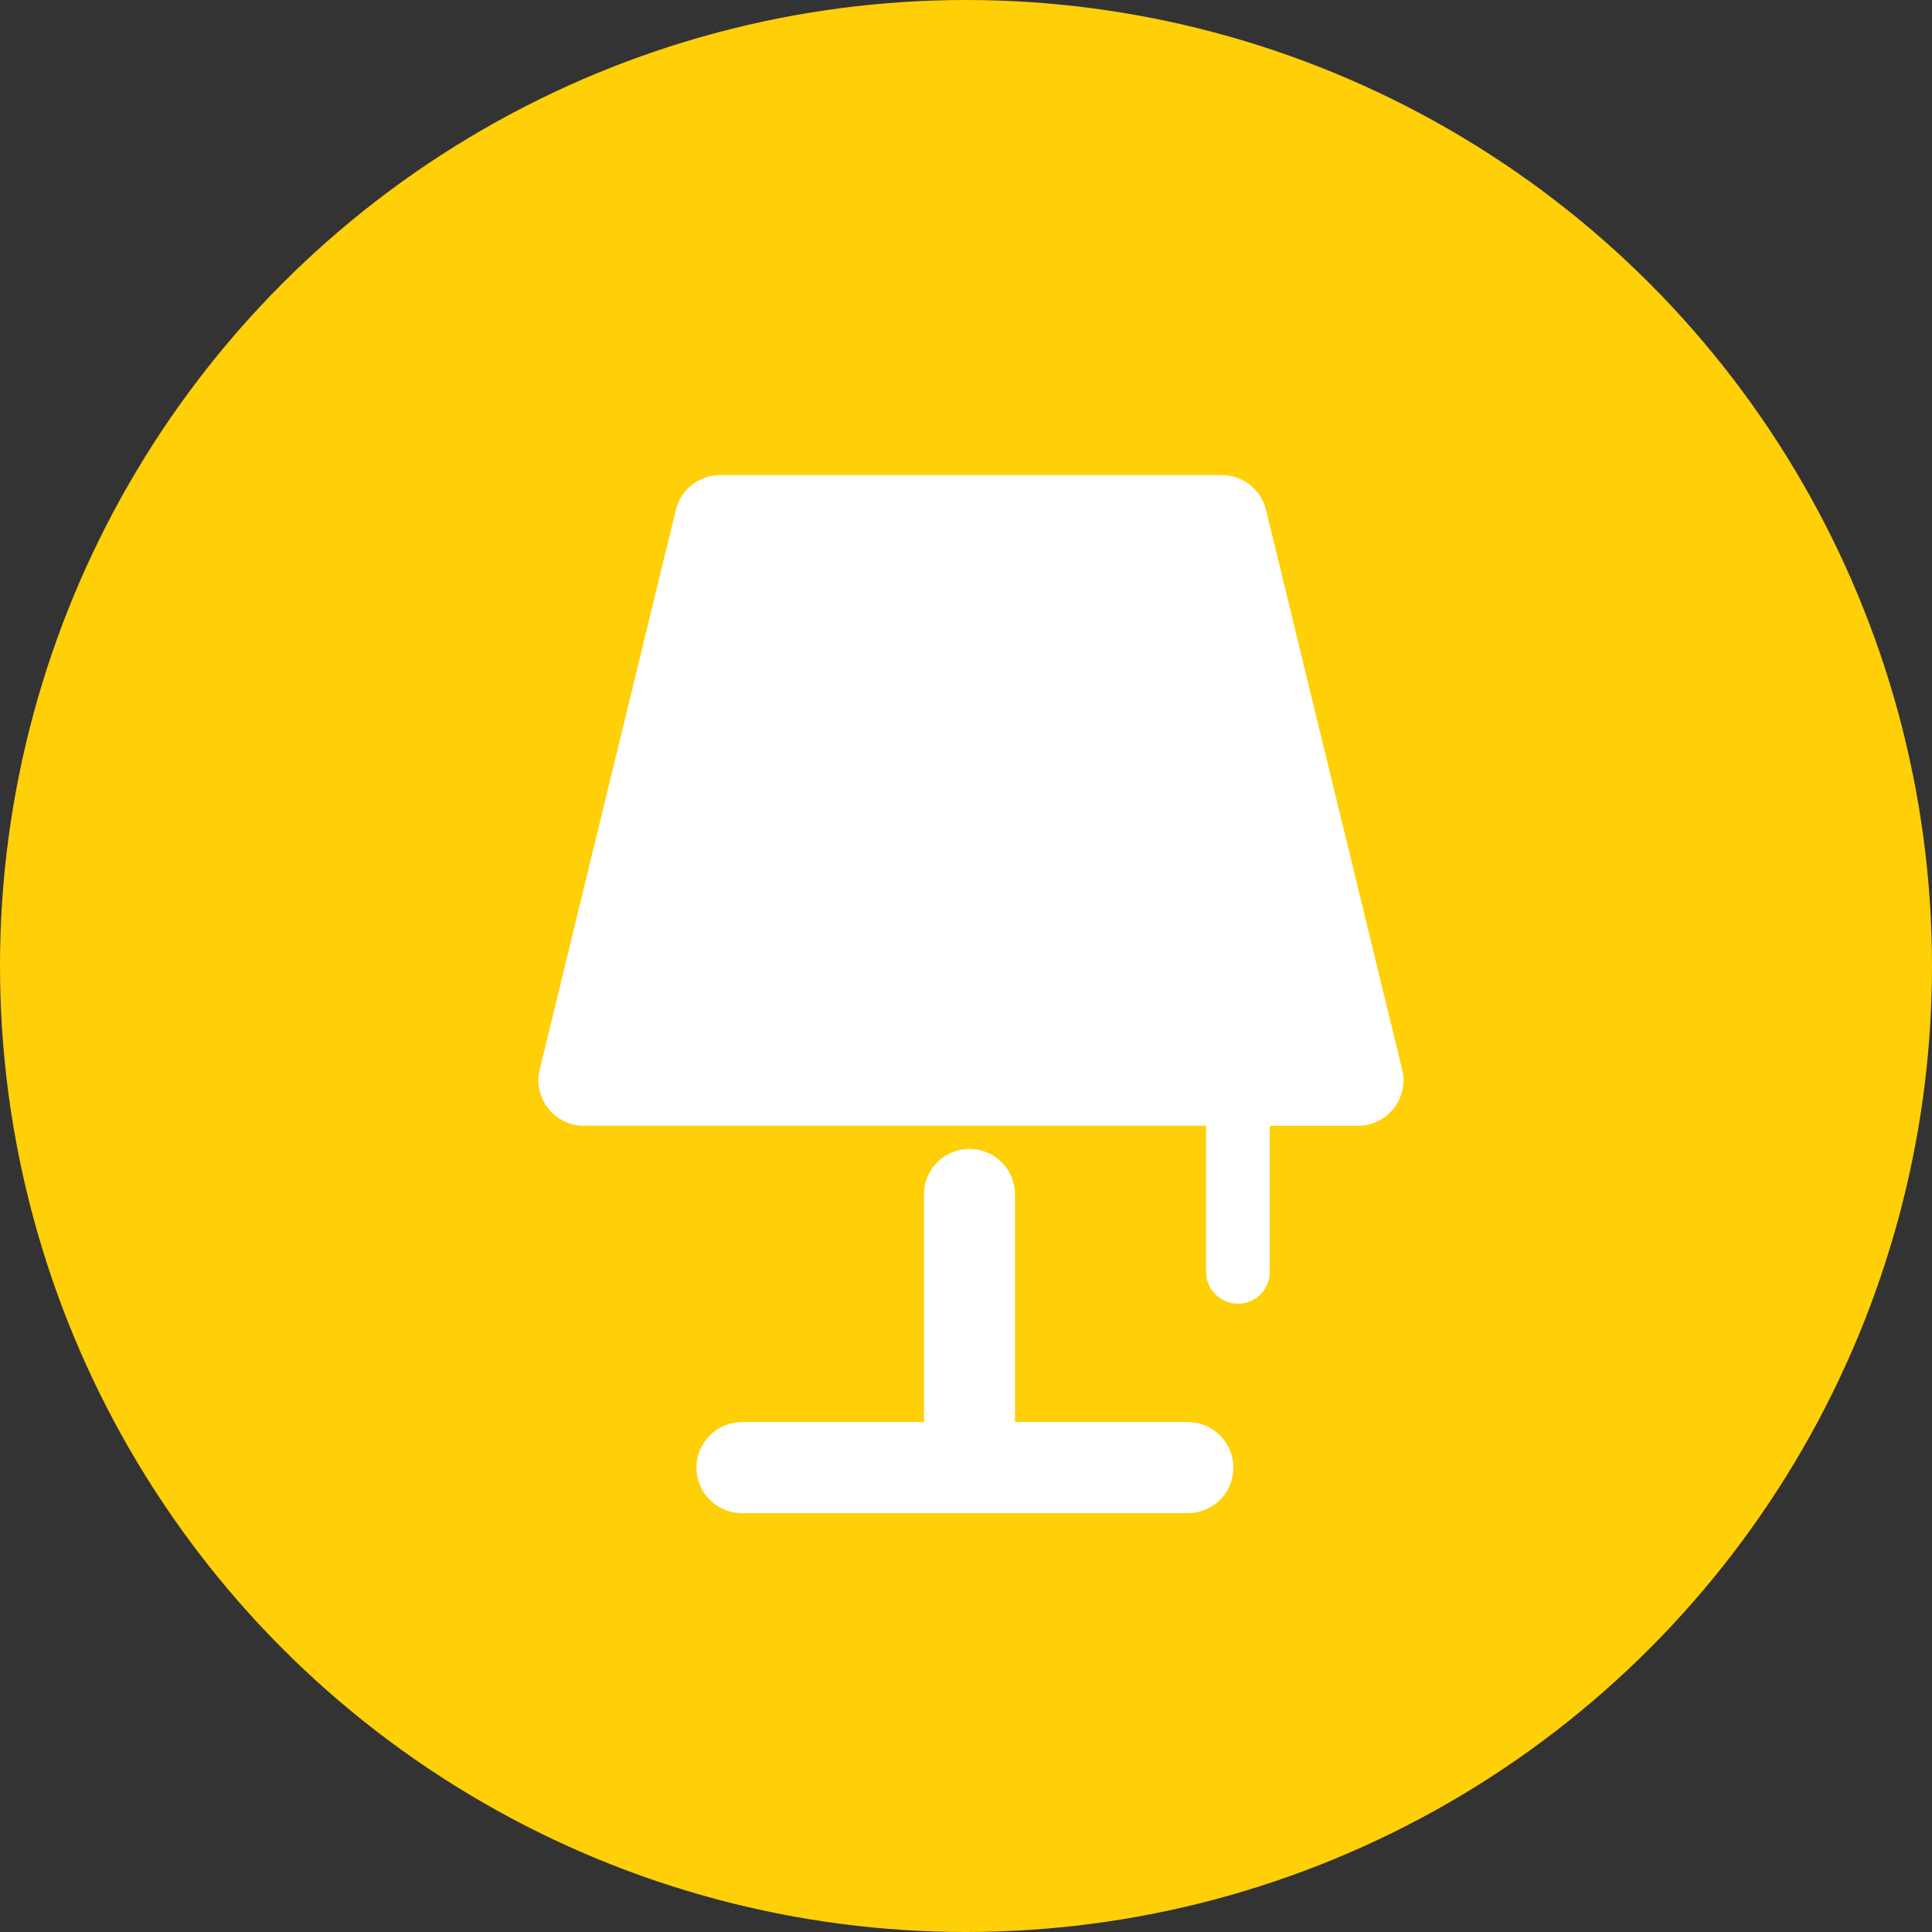 <svg width="61" height="61" viewBox="0 0 61 61" fill="none" xmlns="http://www.w3.org/2000/svg">
<rect x="0" y="0" width="61" height="61" fill="#333333" stroke="none"/>
<circle cx="30.5" cy="30.5" r="30.5" fill="#FFCF08"/>
<path d="M32.047 44.9H37.505C37.887 44.9 38.252 45.051 38.522 45.321C38.791 45.591 38.943 45.956 38.943 46.337C38.943 46.719 38.791 47.084 38.522 47.354C38.252 47.624 37.887 47.775 37.505 47.775H23.427C23.045 47.775 22.68 47.624 22.41 47.354C22.141 47.084 21.989 46.719 21.989 46.337C21.989 45.956 22.141 45.591 22.41 45.321C22.68 45.051 23.045 44.9 23.427 44.9H29.173V37.712C29.173 37.331 29.324 36.965 29.594 36.696C29.863 36.426 30.229 36.275 30.61 36.275C30.991 36.275 31.356 36.426 31.626 36.696C31.895 36.965 32.047 37.331 32.047 37.712V44.9ZM40.092 35.546V40.157C40.092 40.424 39.986 40.679 39.798 40.868C39.609 41.057 39.353 41.163 39.087 41.163C38.82 41.163 38.564 41.057 38.375 40.868C38.187 40.679 38.081 40.424 38.081 40.157V35.545H18.437C18.22 35.545 18.005 35.496 17.809 35.401C17.613 35.306 17.442 35.167 17.307 34.996C17.173 34.825 17.079 34.626 17.033 34.413C16.987 34.2 16.989 33.98 17.041 33.768L21.339 16.098C21.416 15.785 21.595 15.506 21.848 15.307C22.101 15.108 22.414 15 22.736 15H38.576C38.898 15 39.211 15.108 39.464 15.307C39.717 15.506 39.896 15.785 39.972 16.098L44.271 33.768C44.323 33.98 44.325 34.2 44.279 34.413C44.233 34.626 44.139 34.825 44.005 34.996C43.87 35.167 43.699 35.306 43.503 35.401C43.307 35.496 43.093 35.546 42.875 35.546H40.092Z" fill="white"/>
</svg>
